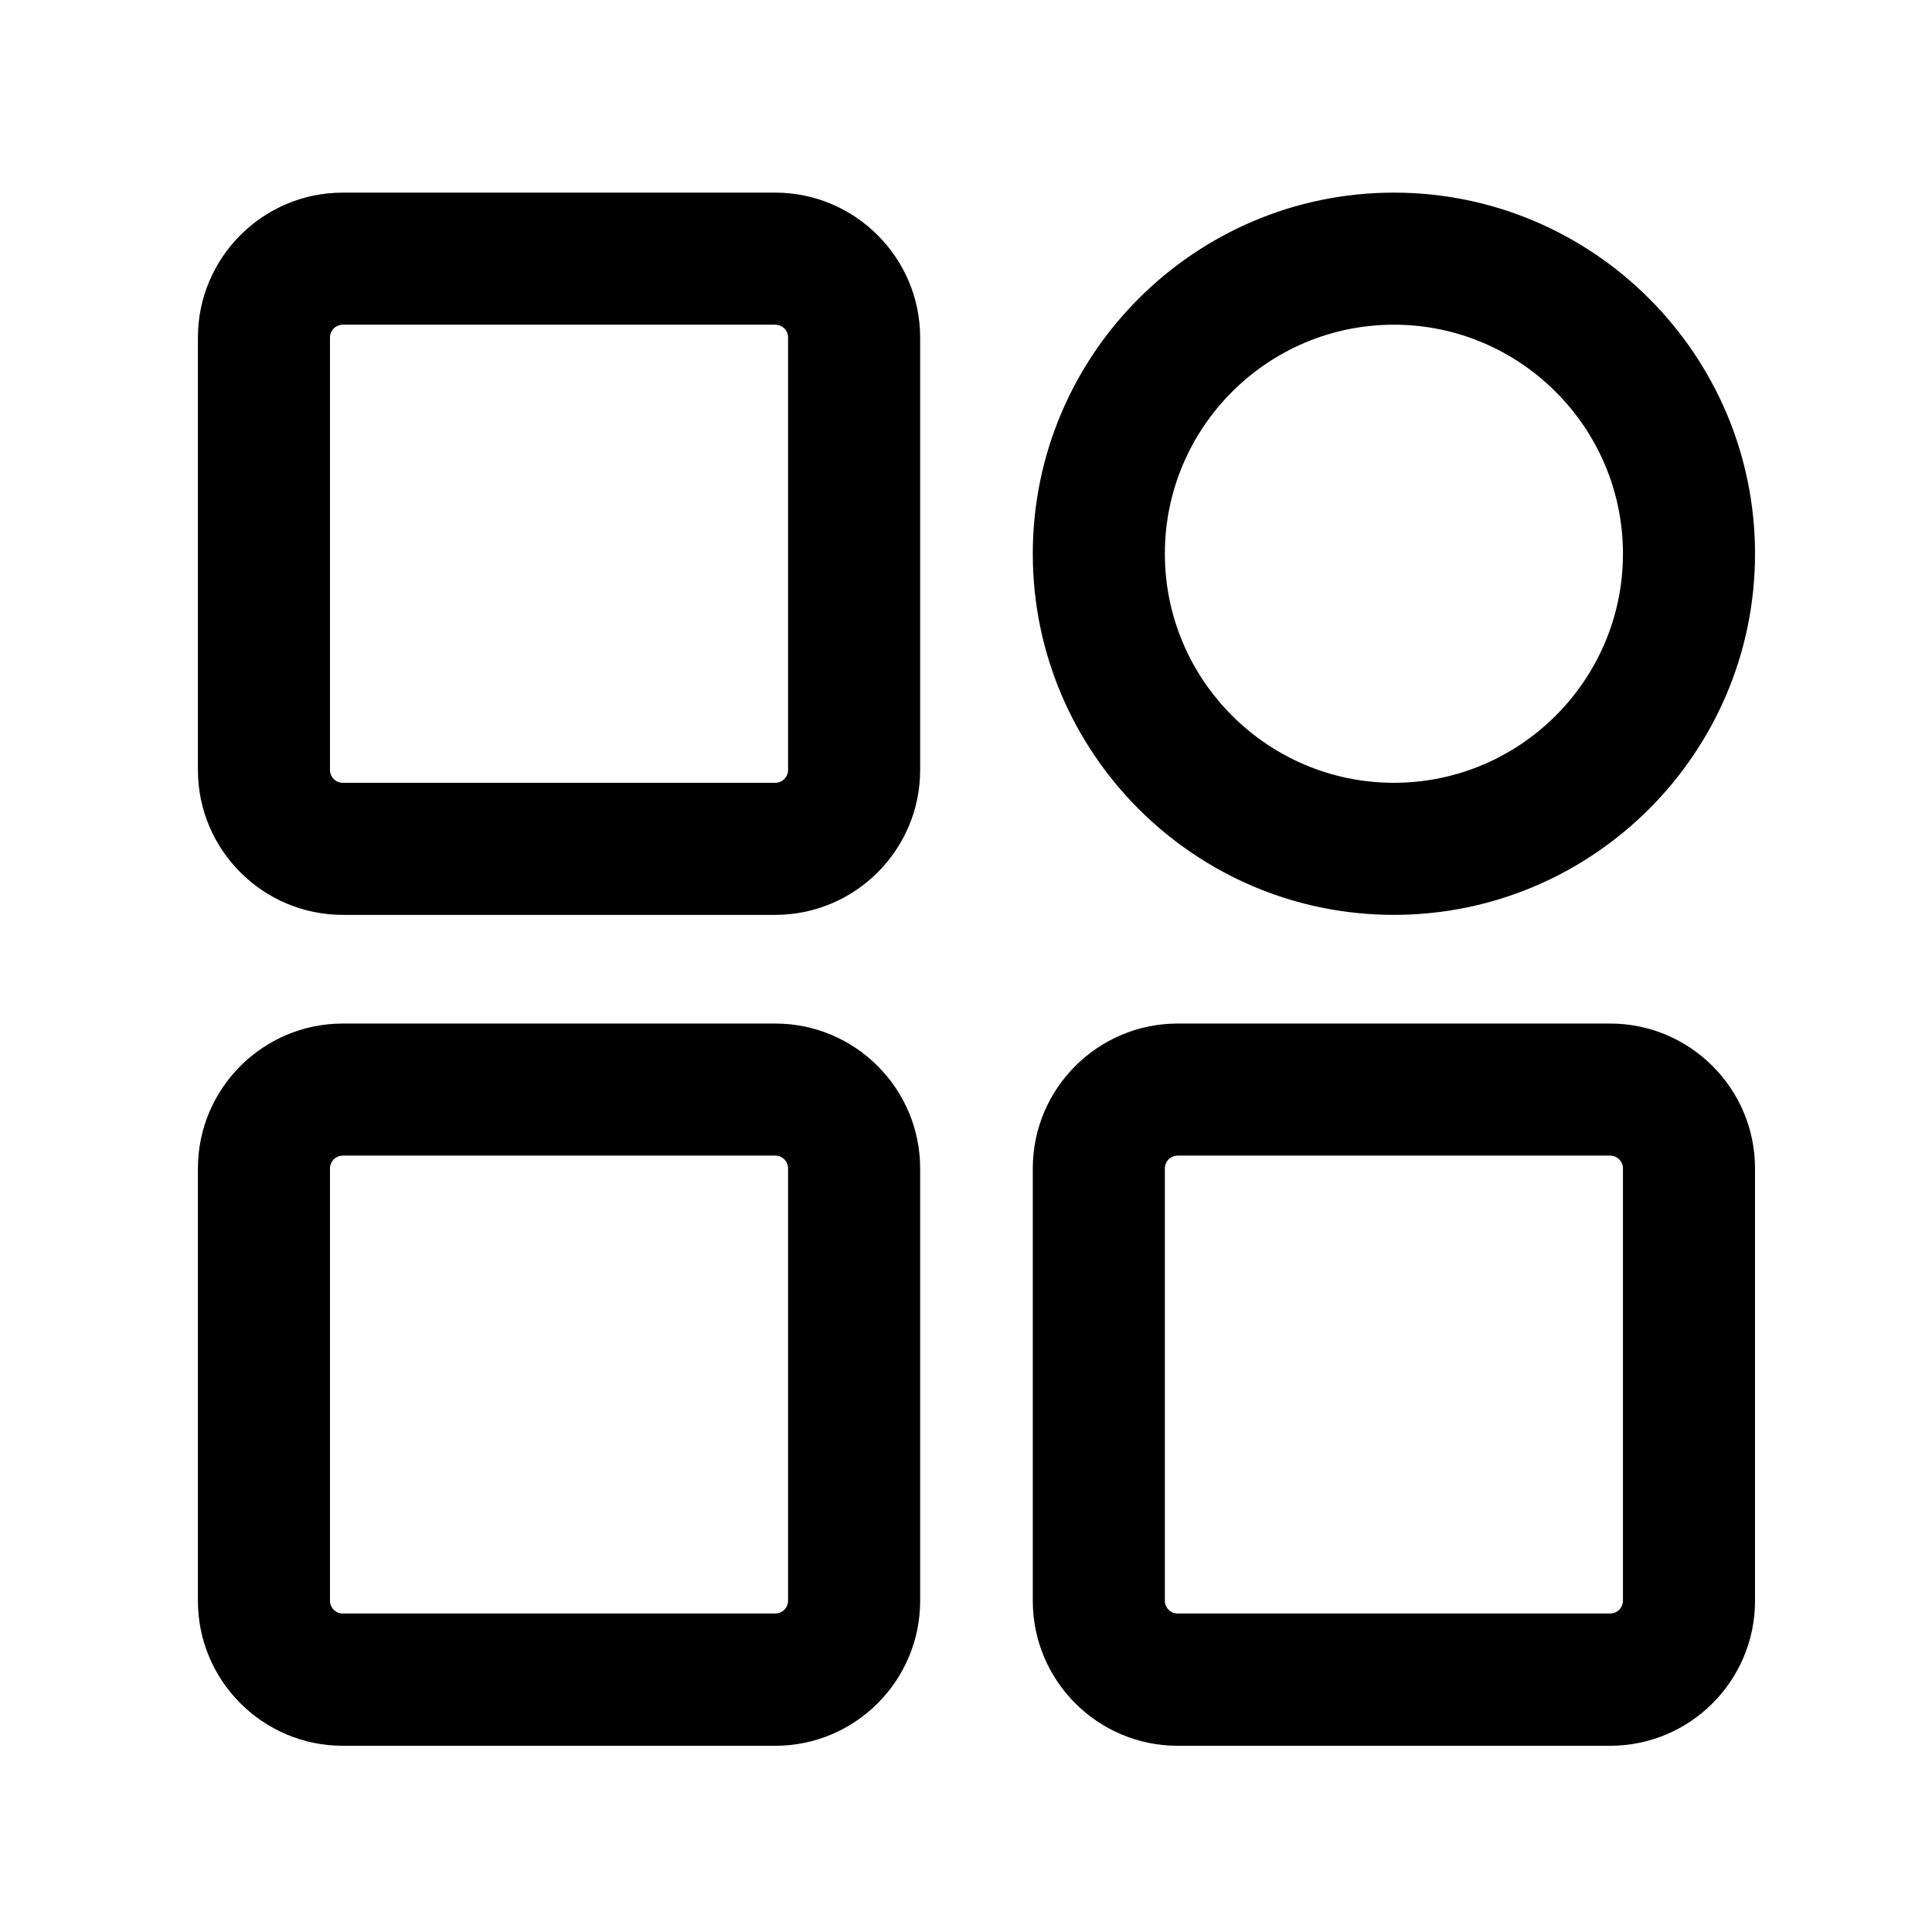 <?xml version="1.0" standalone="no"?><!DOCTYPE svg PUBLIC "-//W3C//DTD SVG 1.1//EN" "http://www.w3.org/Graphics/SVG/1.1/DTD/svg11.dtd"><svg t="1656039917846" class="icon" viewBox="0 0 1024 1024" version="1.1" xmlns="http://www.w3.org/2000/svg" p-id="1677" xmlns:xlink="http://www.w3.org/1999/xlink" width="200" height="200"><defs><style type="text/css"></style></defs><path d="M410.9 102.1H181.7c-42.4 0-76.8 34.5-76.8 76.8v229.2c0 42.4 34.5 76.8 76.8 76.8h229.2c42.4 0 76.8-34.5 76.8-76.8V178.9c0-42.3-34.5-76.8-76.8-76.8z m6.8 306c0 3.8-3.1 6.8-6.8 6.8H181.7c-3.8 0-6.8-3.1-6.8-6.8V178.9c0-3.8 3.1-6.8 6.8-6.8h229.2c3.8 0 6.8 3.1 6.8 6.8v229.2zM410.9 542.5H181.7c-42.4 0-76.8 34.5-76.8 76.8v229.2c0 42.4 34.5 76.8 76.8 76.8h229.2c42.4 0 76.8-34.5 76.8-76.8V619.3c0-42.4-34.5-76.8-76.8-76.8z m6.8 305.9c0 3.8-3.1 6.8-6.8 6.8H181.7c-3.8 0-6.8-3.1-6.8-6.8V619.3c0-3.8 3.1-6.8 6.8-6.8h229.2c3.8 0 6.8 3.1 6.8 6.8v229.1zM738.8 484.9c105.5 0 191.4-85.9 191.4-191.4s-85.9-191.4-191.4-191.4S547.4 188 547.4 293.5s85.8 191.4 191.4 191.4z m0-312.8c66.9 0 121.4 54.5 121.4 121.4s-54.5 121.4-121.4 121.4-121.4-54.5-121.4-121.4 54.4-121.4 121.4-121.4zM853.4 542.5H624.2c-42.4 0-76.8 34.5-76.8 76.8v229.2c0 42.4 34.5 76.8 76.8 76.8h229.2c42.4 0 76.8-34.5 76.8-76.8V619.3c0-42.4-34.5-76.8-76.8-76.8z m6.8 305.9c0 3.8-3.1 6.8-6.8 6.8H624.2c-3.8 0-6.8-3.1-6.8-6.8V619.3c0-3.8 3.1-6.8 6.8-6.8h229.2c3.8 0 6.8 3.1 6.8 6.8v229.1z" p-id="1678" fill="currentColor"></path></svg>